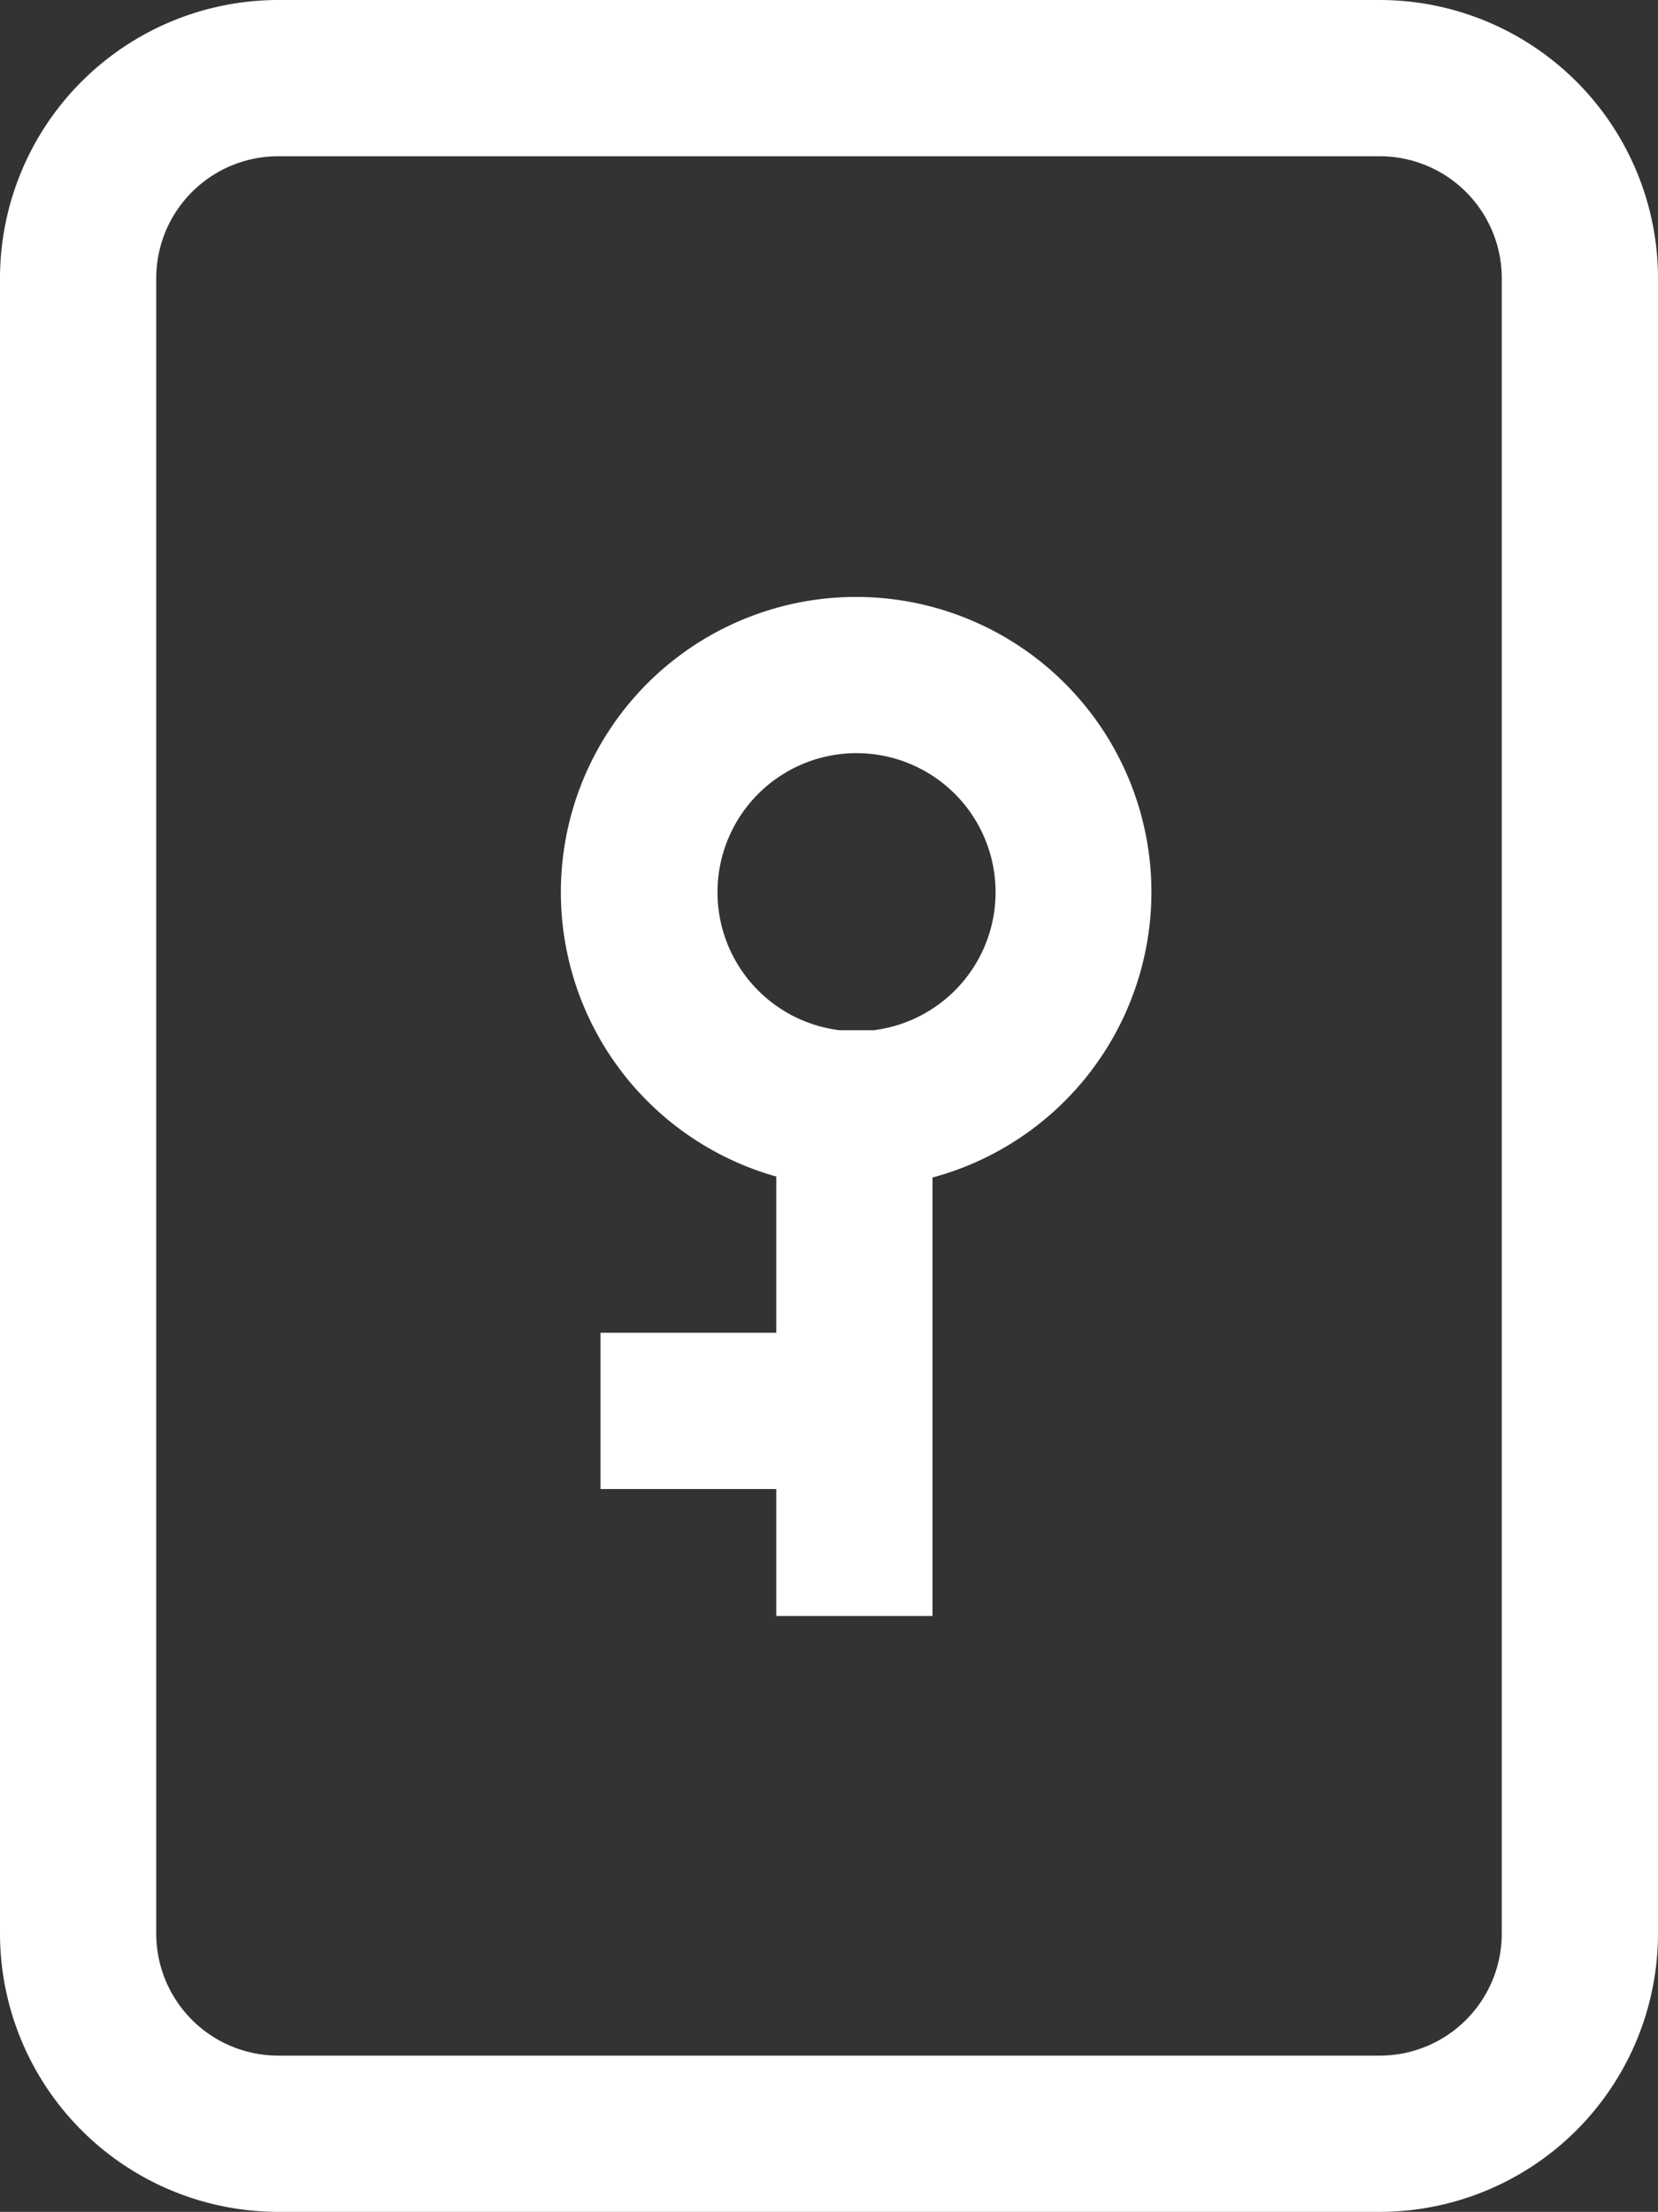 <svg xmlns="http://www.w3.org/2000/svg" viewBox="0 0 169.8 226.5"><rect x="0" y="0" width="169.8" height="226.5" fill="#333333" stroke="none"/><defs><style>.cls-1{fill:#fff;}</style></defs><title>icon-key</title><g id="レイヤー_2" data-name="レイヤー 2"><g id="レイヤー_2-2" data-name="レイヤー 2"><path class="cls-1" d="M141.31,226.5H28.48A28.52,28.52,0,0,1,0,198V28.48A28.52,28.52,0,0,1,28.48,0H141.31A28.52,28.52,0,0,1,169.8,28.48V198A28.52,28.52,0,0,1,141.31,226.5ZM28.48,16A12.5,12.5,0,0,0,16,28.48V198A12.5,12.5,0,0,0,28.48,210.5H141.31A12.5,12.5,0,0,0,153.8,198V28.48A12.5,12.5,0,0,0,141.31,16Z"/><path class="cls-1" d="M117.92,91.37A30.24,30.24,0,1,0,79.5,120.48v16h-18v16h18v13h16V120.58A30.29,30.29,0,0,0,117.92,91.37ZM89.4,105.5H86a14.24,14.24,0,1,1,3.44,0Z"/></g></g></svg>